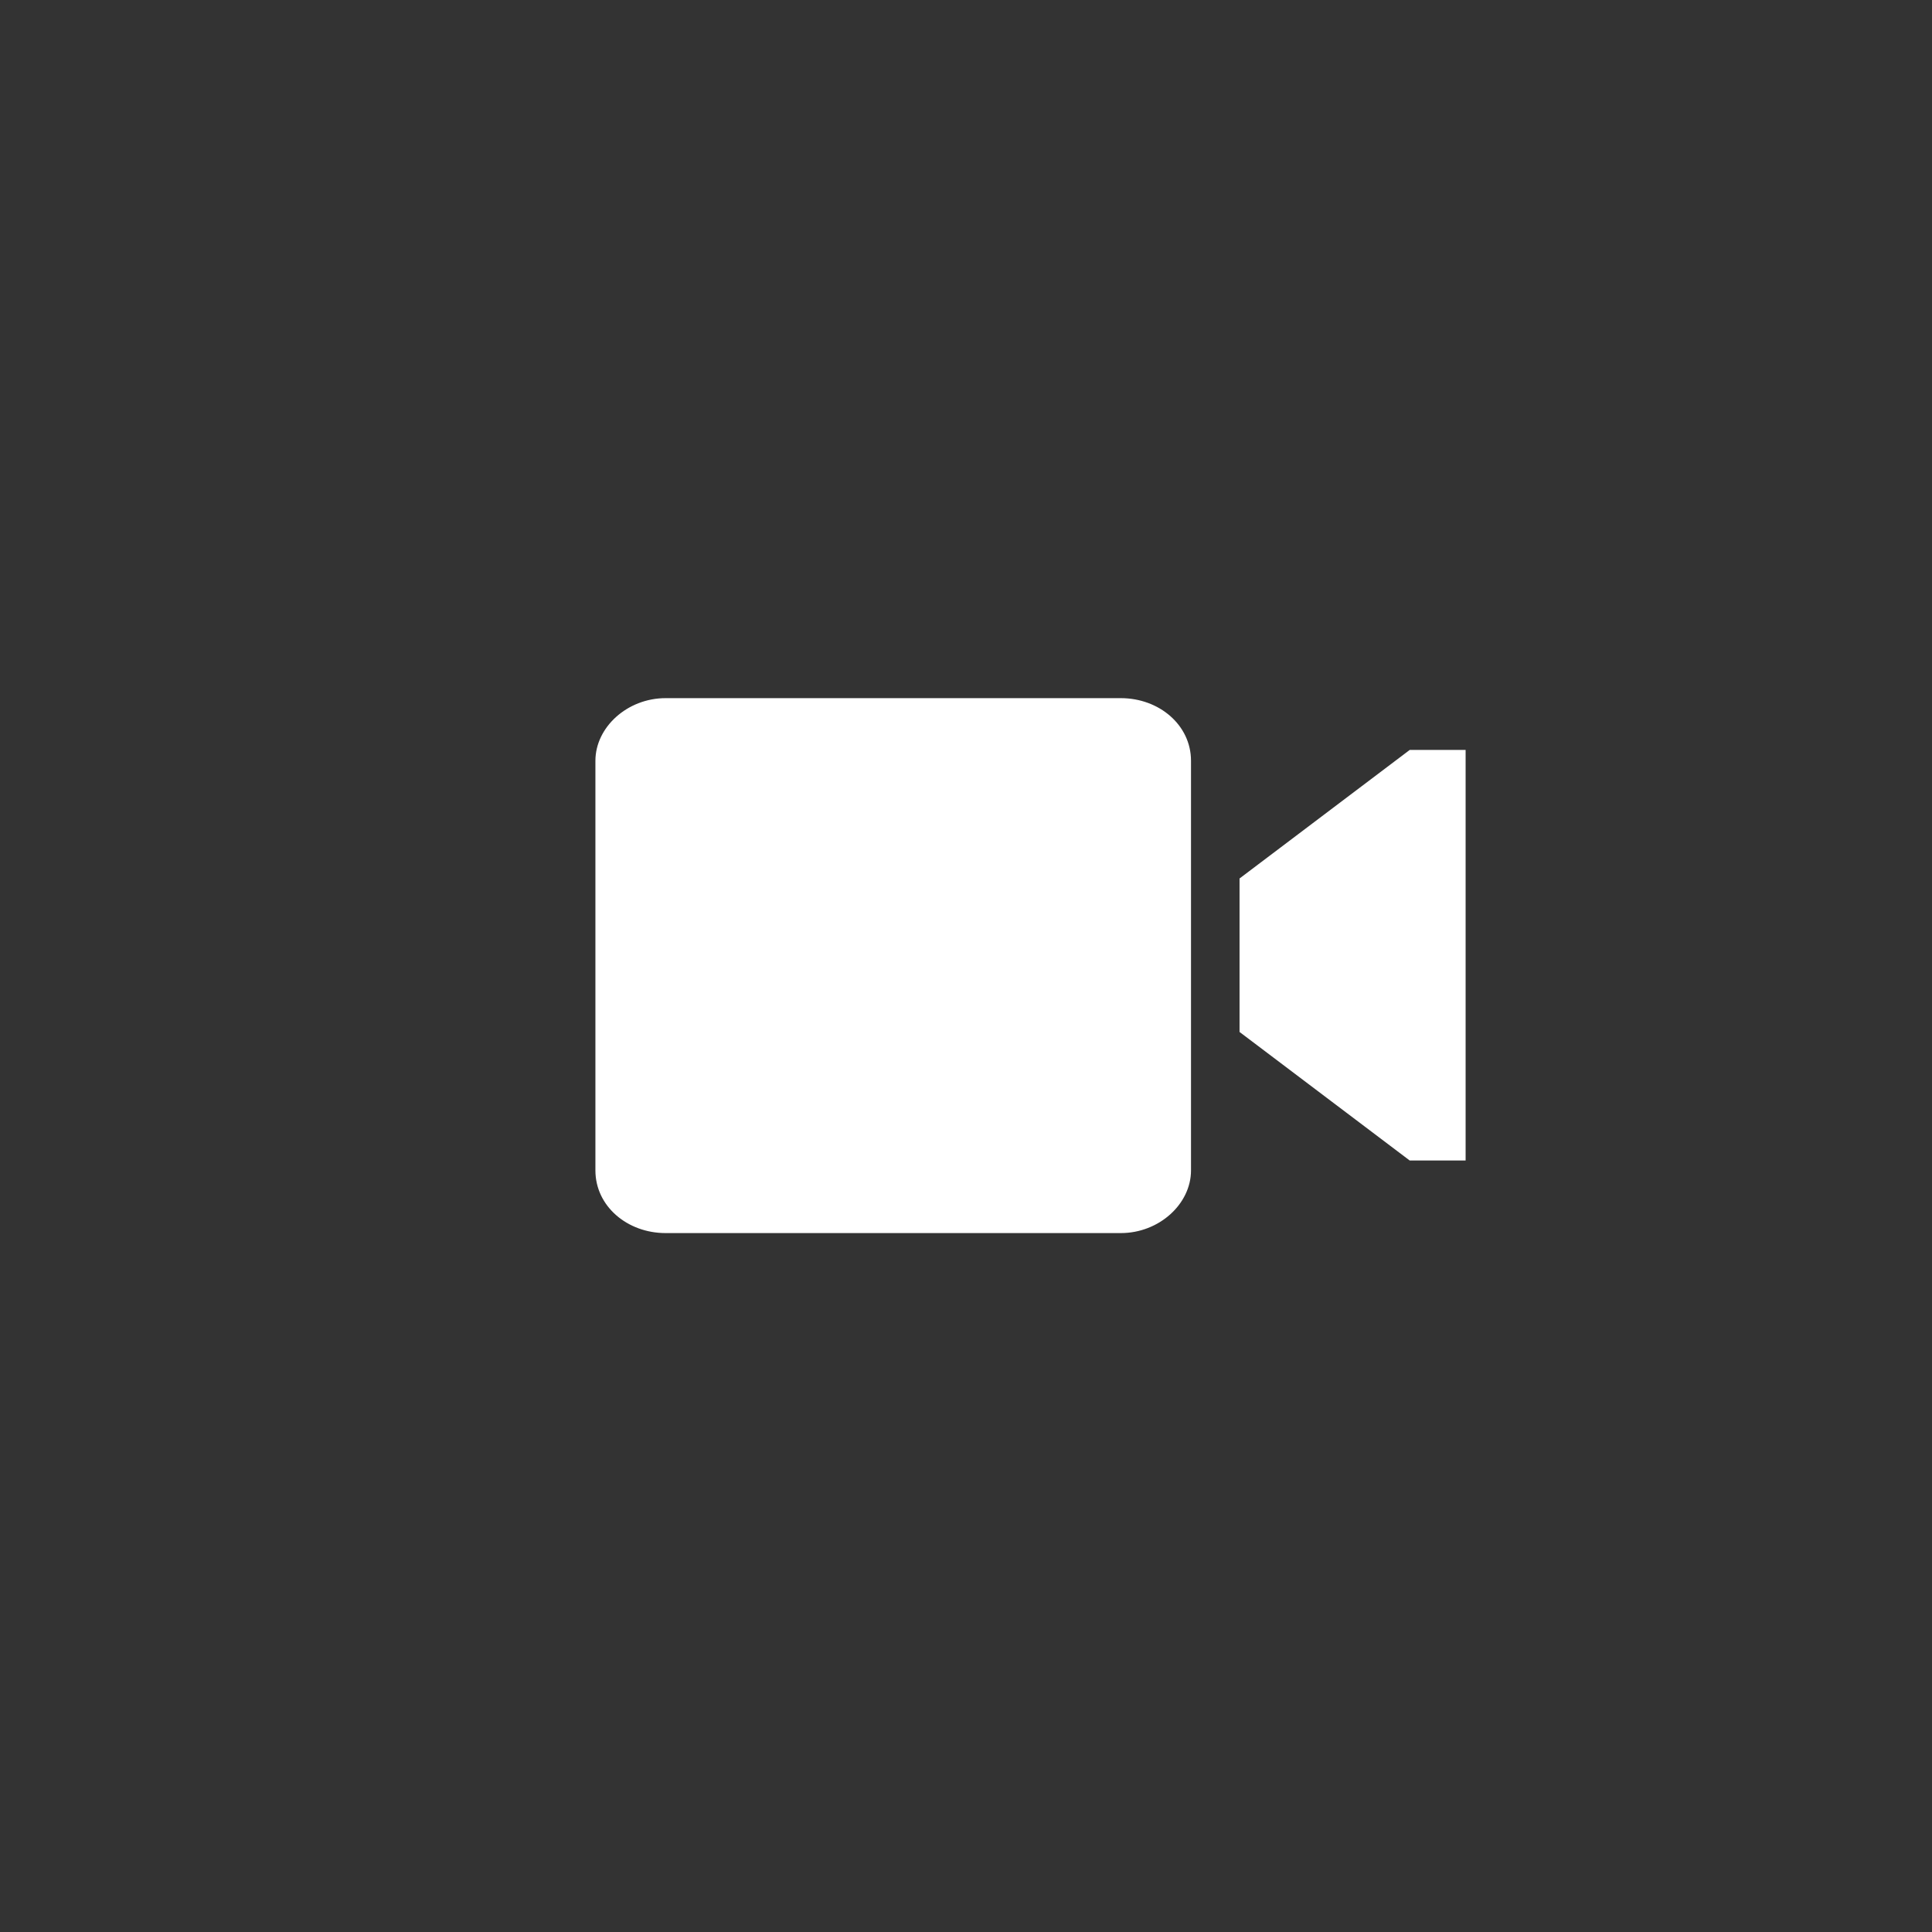 <?xml version="1.0" encoding="UTF-8" standalone="no"?>
<!DOCTYPE svg PUBLIC "-//W3C//DTD SVG 1.1//EN" "http://www.w3.org/Graphics/SVG/1.1/DTD/svg11.dtd">
<svg width="100%" height="100%" viewBox="0 0 40 40" version="1.1" xmlns="http://www.w3.org/2000/svg" xmlns:xlink="http://www.w3.org/1999/xlink" xml:space="preserve" style="fill-rule:evenodd;clip-rule:evenodd;stroke-linejoin:round;stroke-miterlimit:1.414;">
    <rect x="0" y="0" width="40" height="40" fill="#333333" stroke="none"/>
    <g id="Camera-Icon" transform="matrix(0.734,1.57417e-32,7.87087e-33,0.662,-447.142,-2.516)">
        <path d="M640.8,25.635C641.88,25.635 642.78,26.475 642.78,27.595L642.78,40.405C642.78,41.455 641.88,42.365 640.8,42.365L627.96,42.365C626.88,42.365 625.98,41.525 625.98,40.405L625.98,27.595C625.98,26.545 626.88,25.635 627.96,25.635L640.8,25.635ZM650.526,27.255L650.526,40.095L648.949,40.095L644.149,36.075L644.149,31.275L648.949,27.255L650.526,27.255Z" style="fill:white;"/>
    </g>
</svg>

